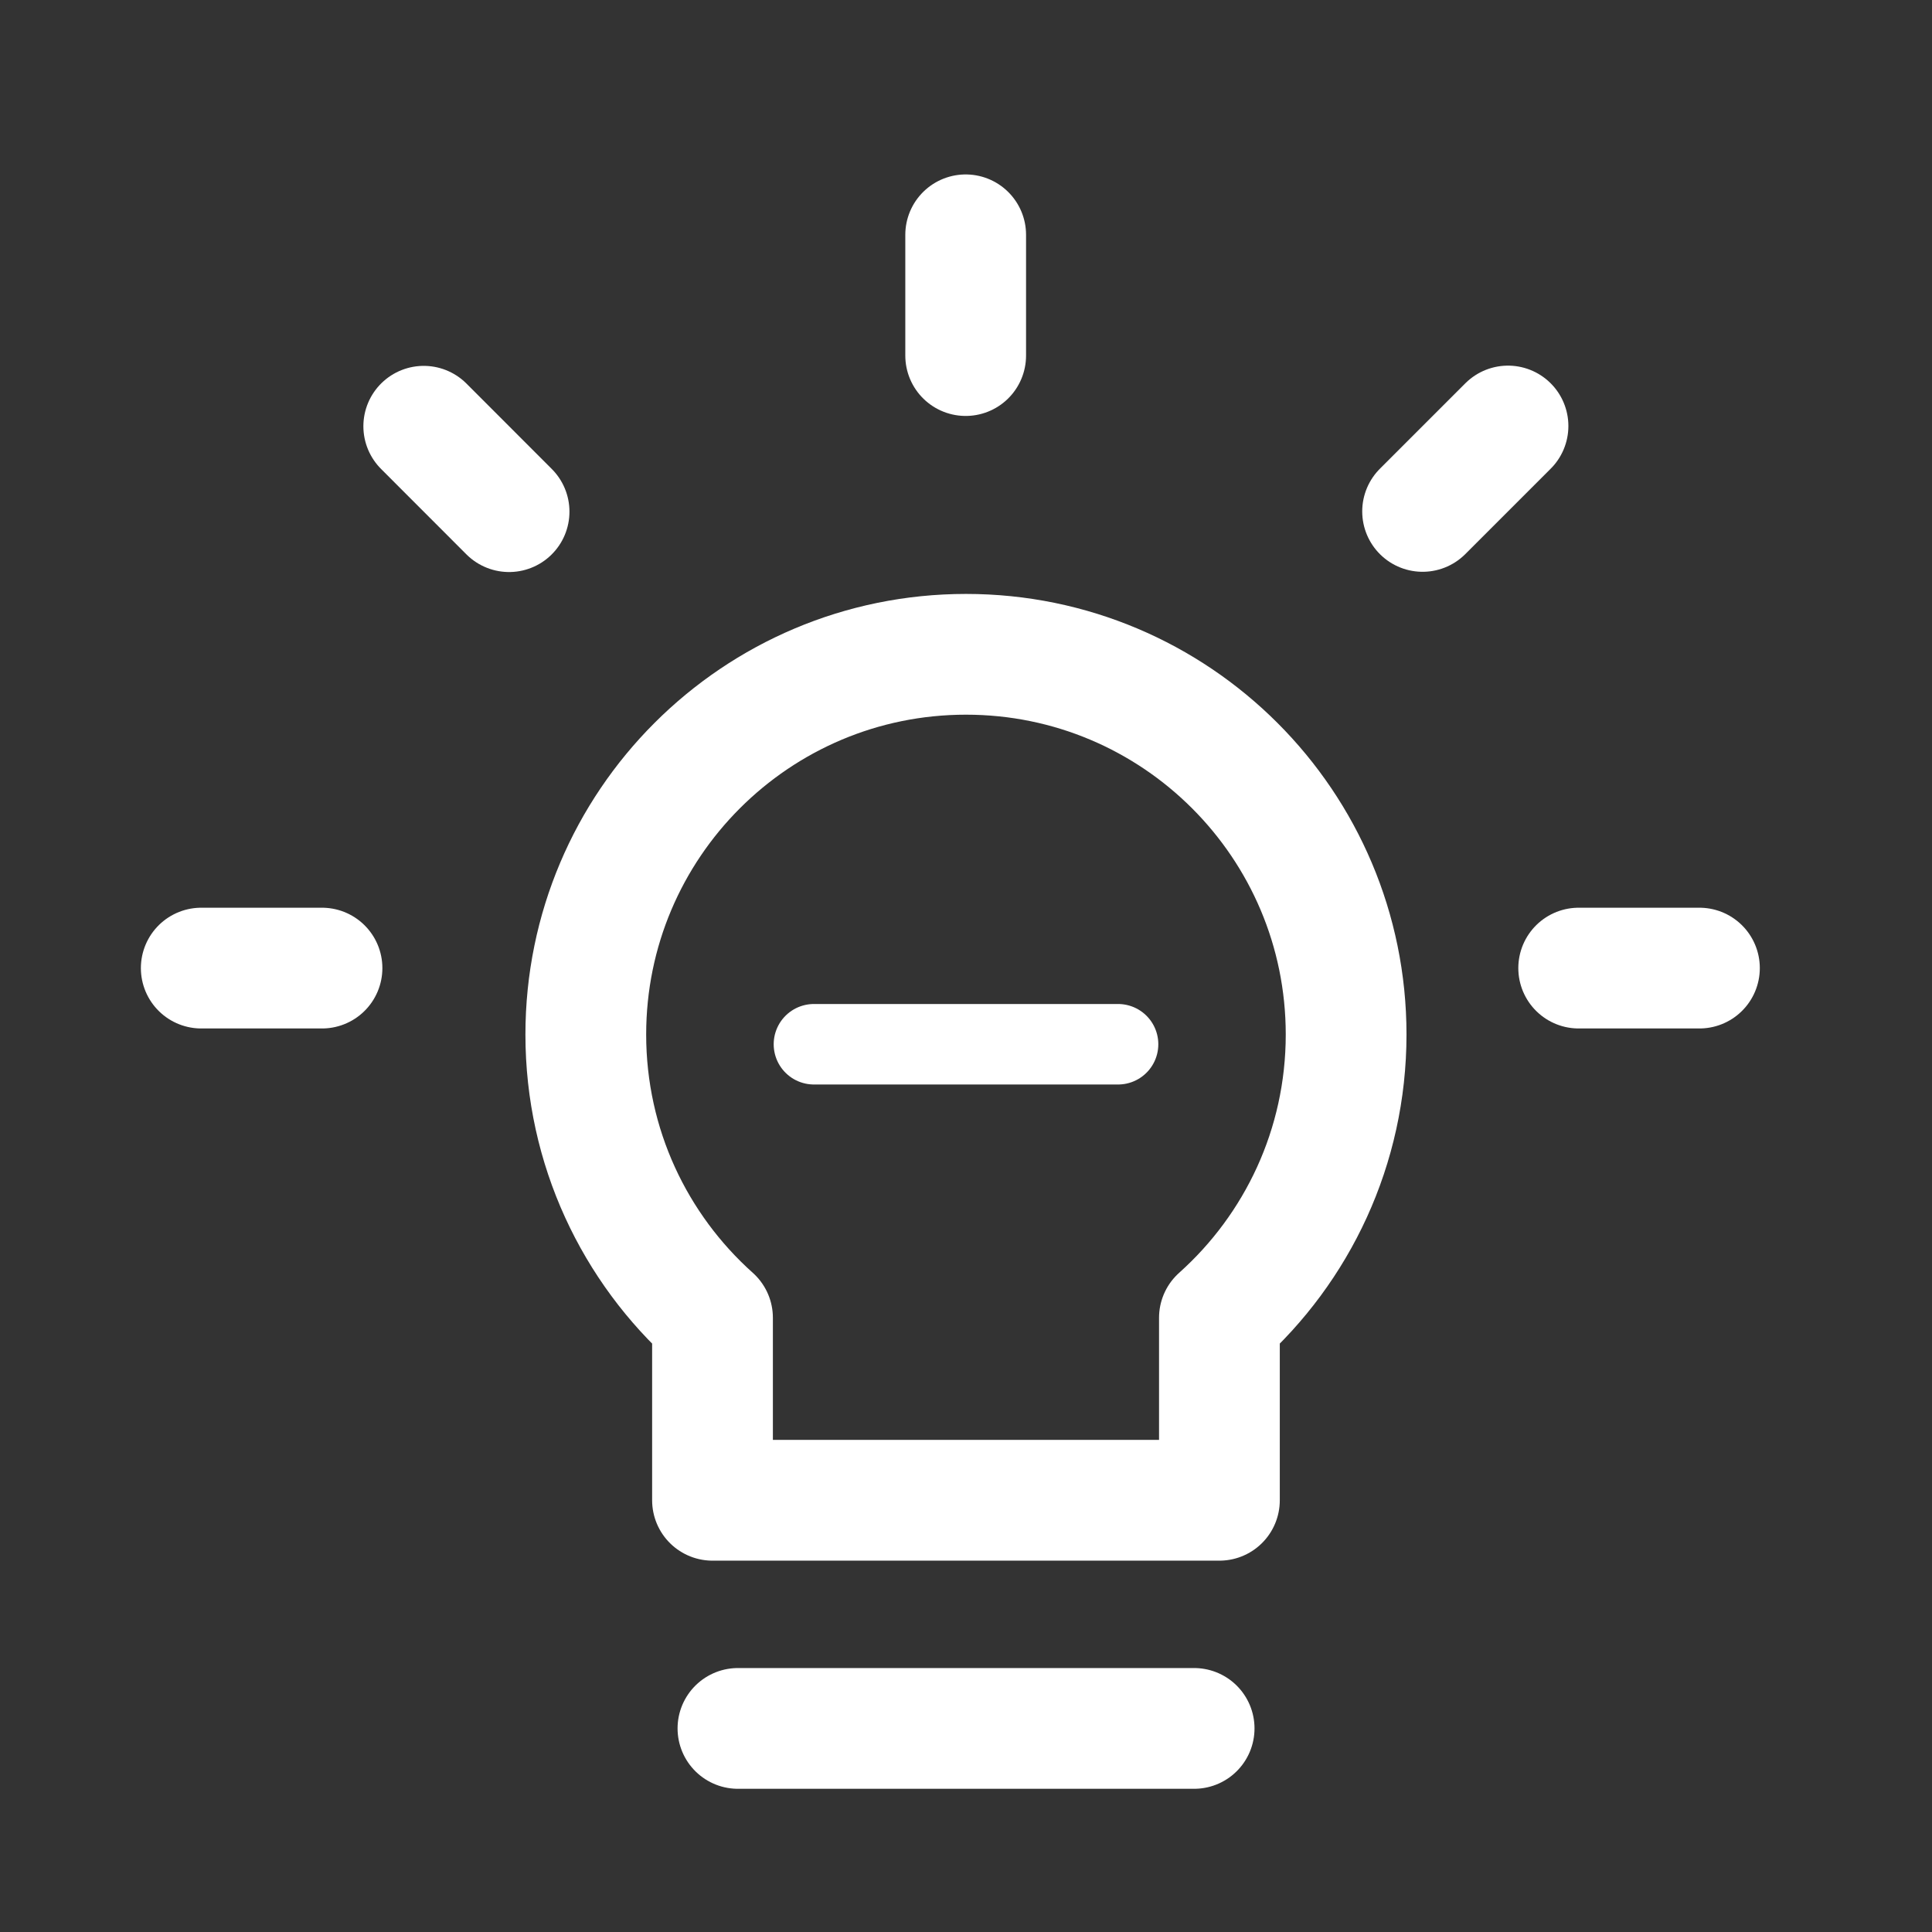 <svg width="24" height="24" viewBox="0 0 24 24" fill="none" xmlns="http://www.w3.org/2000/svg">
<rect x="0" y="0" width="24" height="24" fill="#333333" stroke="none"/>
<path d="M2.5 12.026H4" stroke="white" stroke-width="1.5" stroke-linecap="round"/>
<path d="M19.611 12.026H21.111" stroke="white" stroke-width="1.5" stroke-linecap="round"/>
<path d="M17.672 6.353L18.733 5.292" stroke="white" stroke-width="1.5" stroke-linecap="round"/>
<path d="M11.996 4.417L11.996 2.917" stroke="white" stroke-width="1.5" stroke-linecap="round"/>
<path d="M6.324 6.356L5.264 5.295" stroke="white" stroke-width="1.5" stroke-linecap="round"/>
<path d="M9.167 21.471H14.834" stroke="white" stroke-width="1.5" stroke-linecap="round"/>
<path d="M12 8.128C9.392 8.128 7.277 10.242 7.277 12.851C7.277 14.249 7.885 15.506 8.851 16.37V18.637H15.148V16.37C16.114 15.506 16.722 14.249 16.722 12.851C16.722 10.242 14.608 8.128 12 8.128Z" stroke="white" stroke-width="1.5" stroke-linejoin="round"/>
<path d="M13.889 12.972L10.111 12.972" stroke="white" stroke-linecap="round"/>
</svg>
